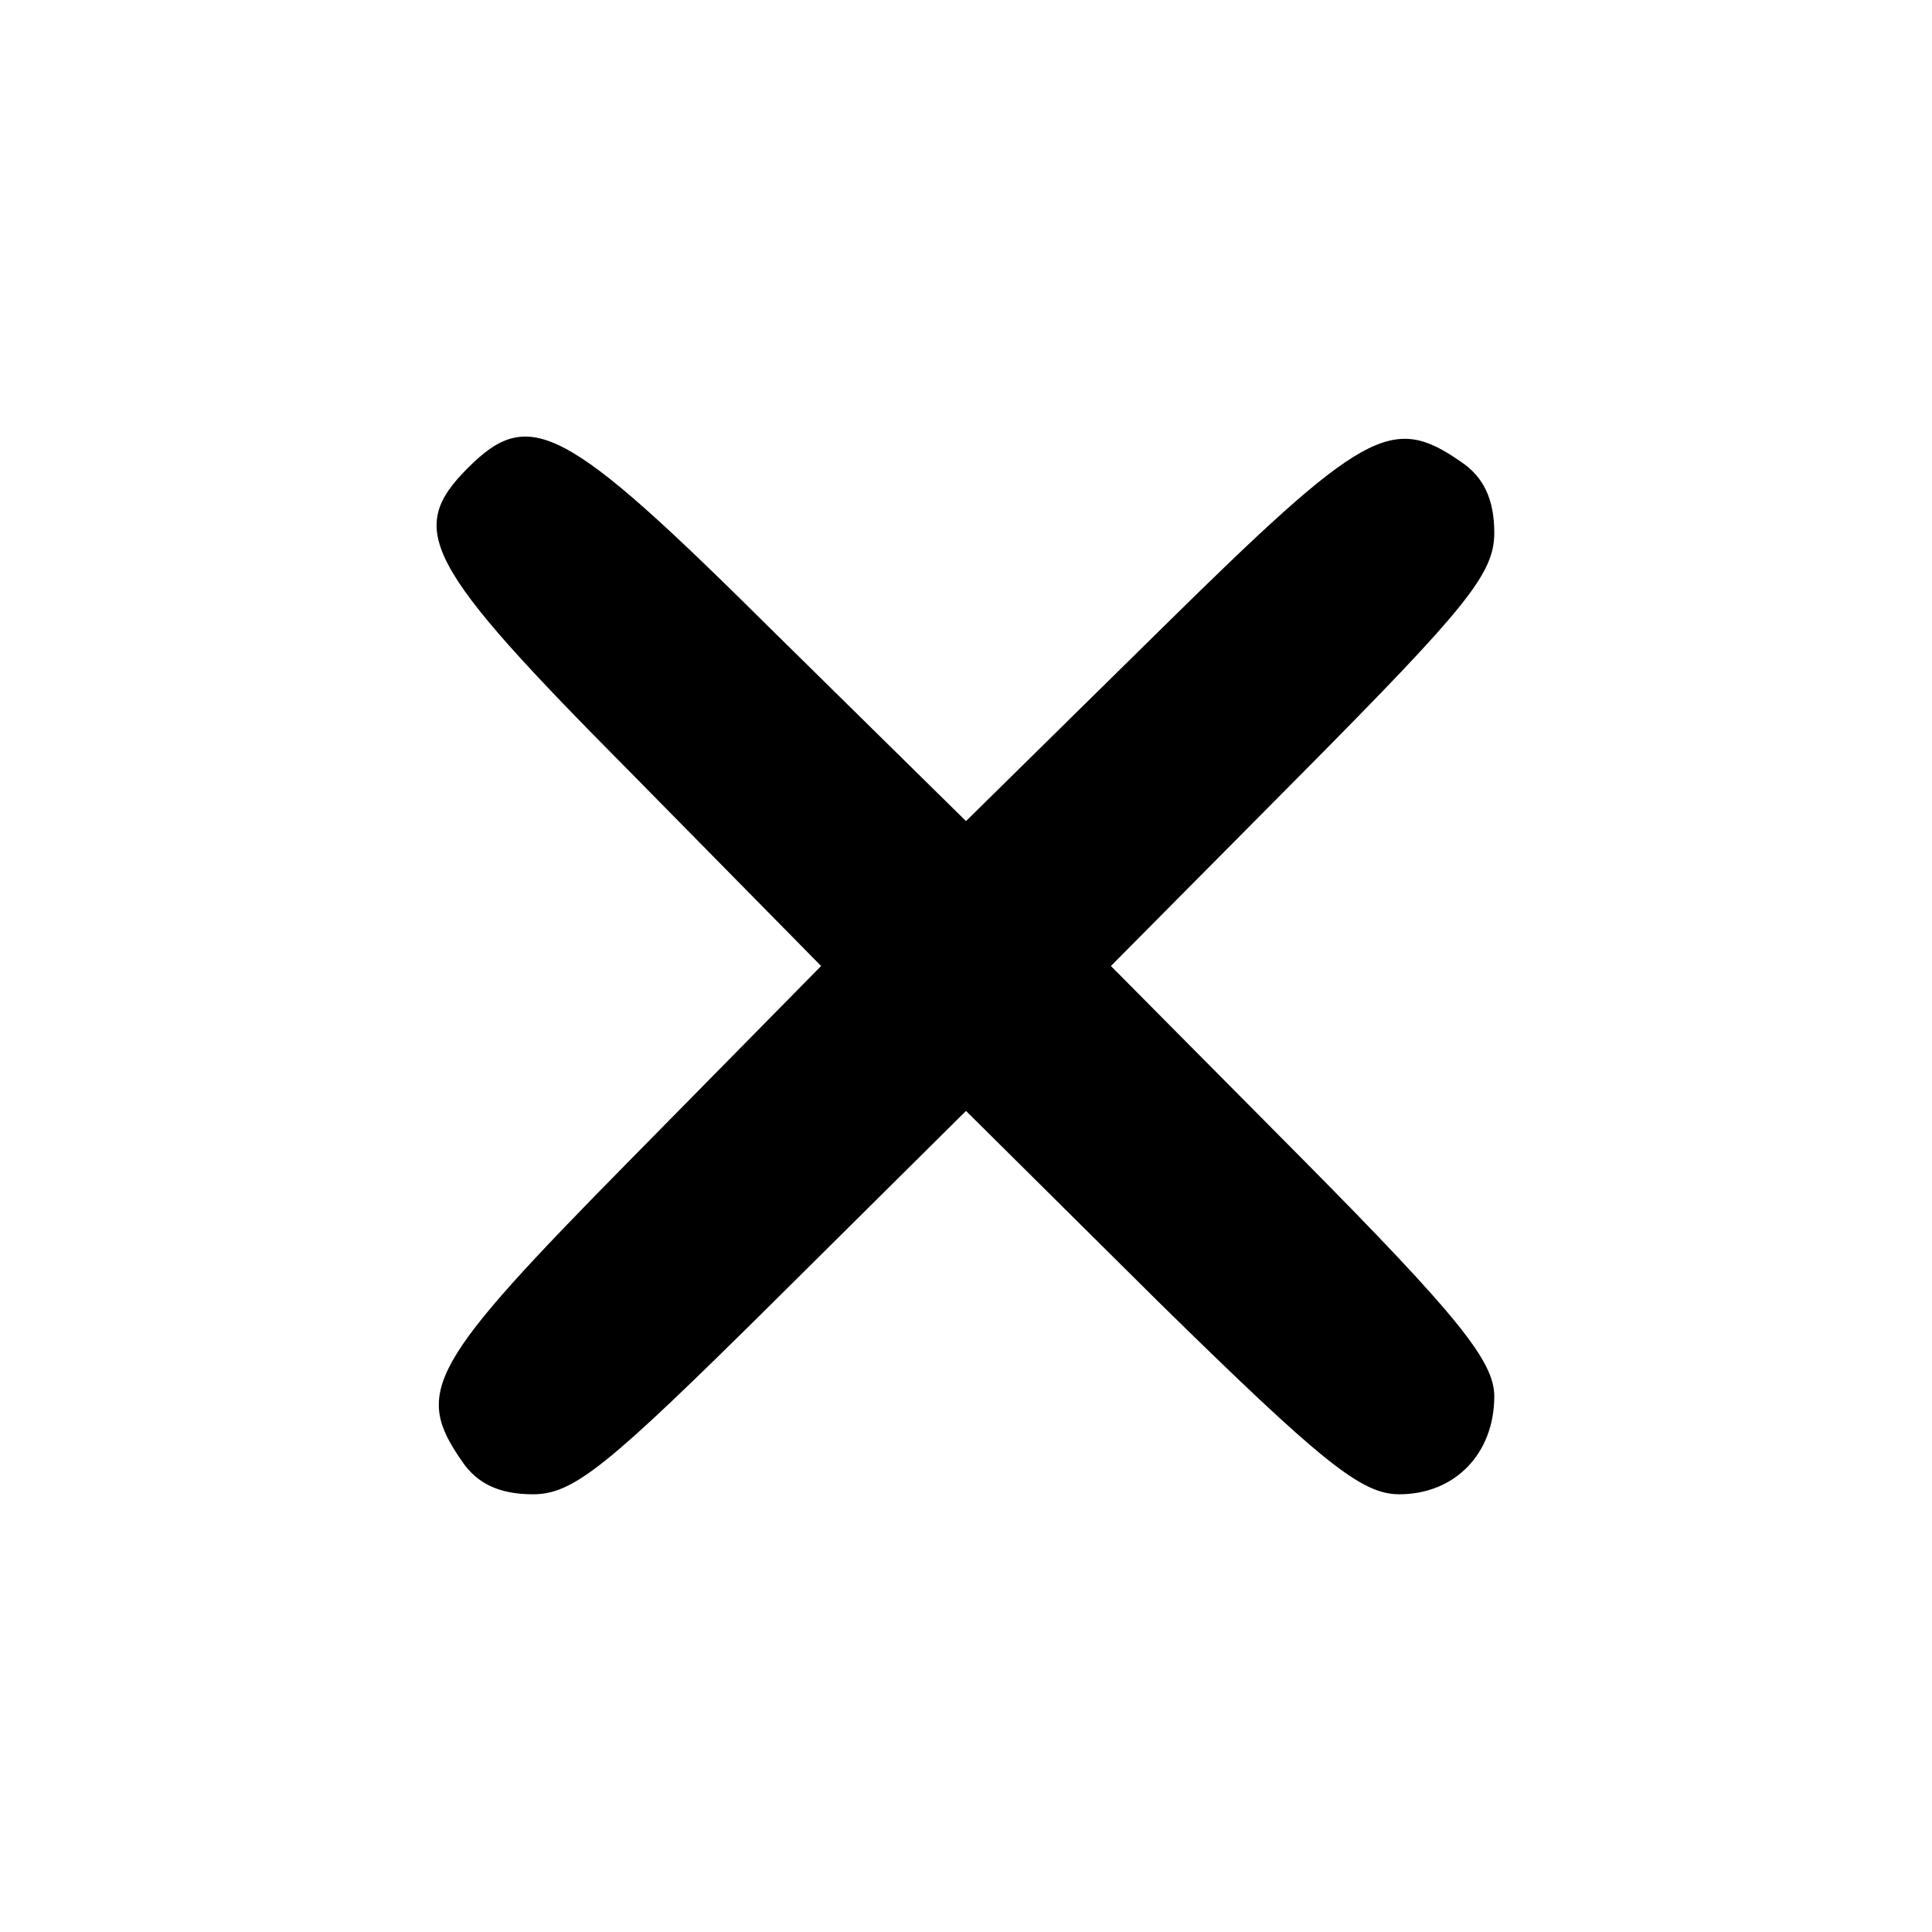 <?xml version="1.0" standalone="no"?>
<!DOCTYPE svg PUBLIC "-//W3C//DTD SVG 20010904//EN"
 "http://www.w3.org/TR/2001/REC-SVG-20010904/DTD/svg10.dtd">
<svg version="1.0" xmlns="http://www.w3.org/2000/svg"
 width="128pt" height="128pt" viewBox="0 0 128 128"
 preserveAspectRatio="xMidYMid meet">

<g transform="translate(0,128) scale(0.1,-0.1)"
fill="#000000" stroke="none">
<path d="M310 970 c-41 -41 -29 -64 107 -201 l127 -129 -127 -129 c-133 -135
-143 -153 -111 -199 10 -15 25 -22 47 -22 27 0 49 18 159 127 l128 127 128
-127 c108 -106 134 -127 159 -127 37 0 63 27 63 65 0 23 -24 53 -127 157
l-127 128 127 128 c109 110 127 132 127 159 0 22 -7 37 -22 47 -46 32 -64 22
-199 -111 l-129 -127 -129 127 c-137 136 -160 148 -201 107z"/>
</g>
</svg>
